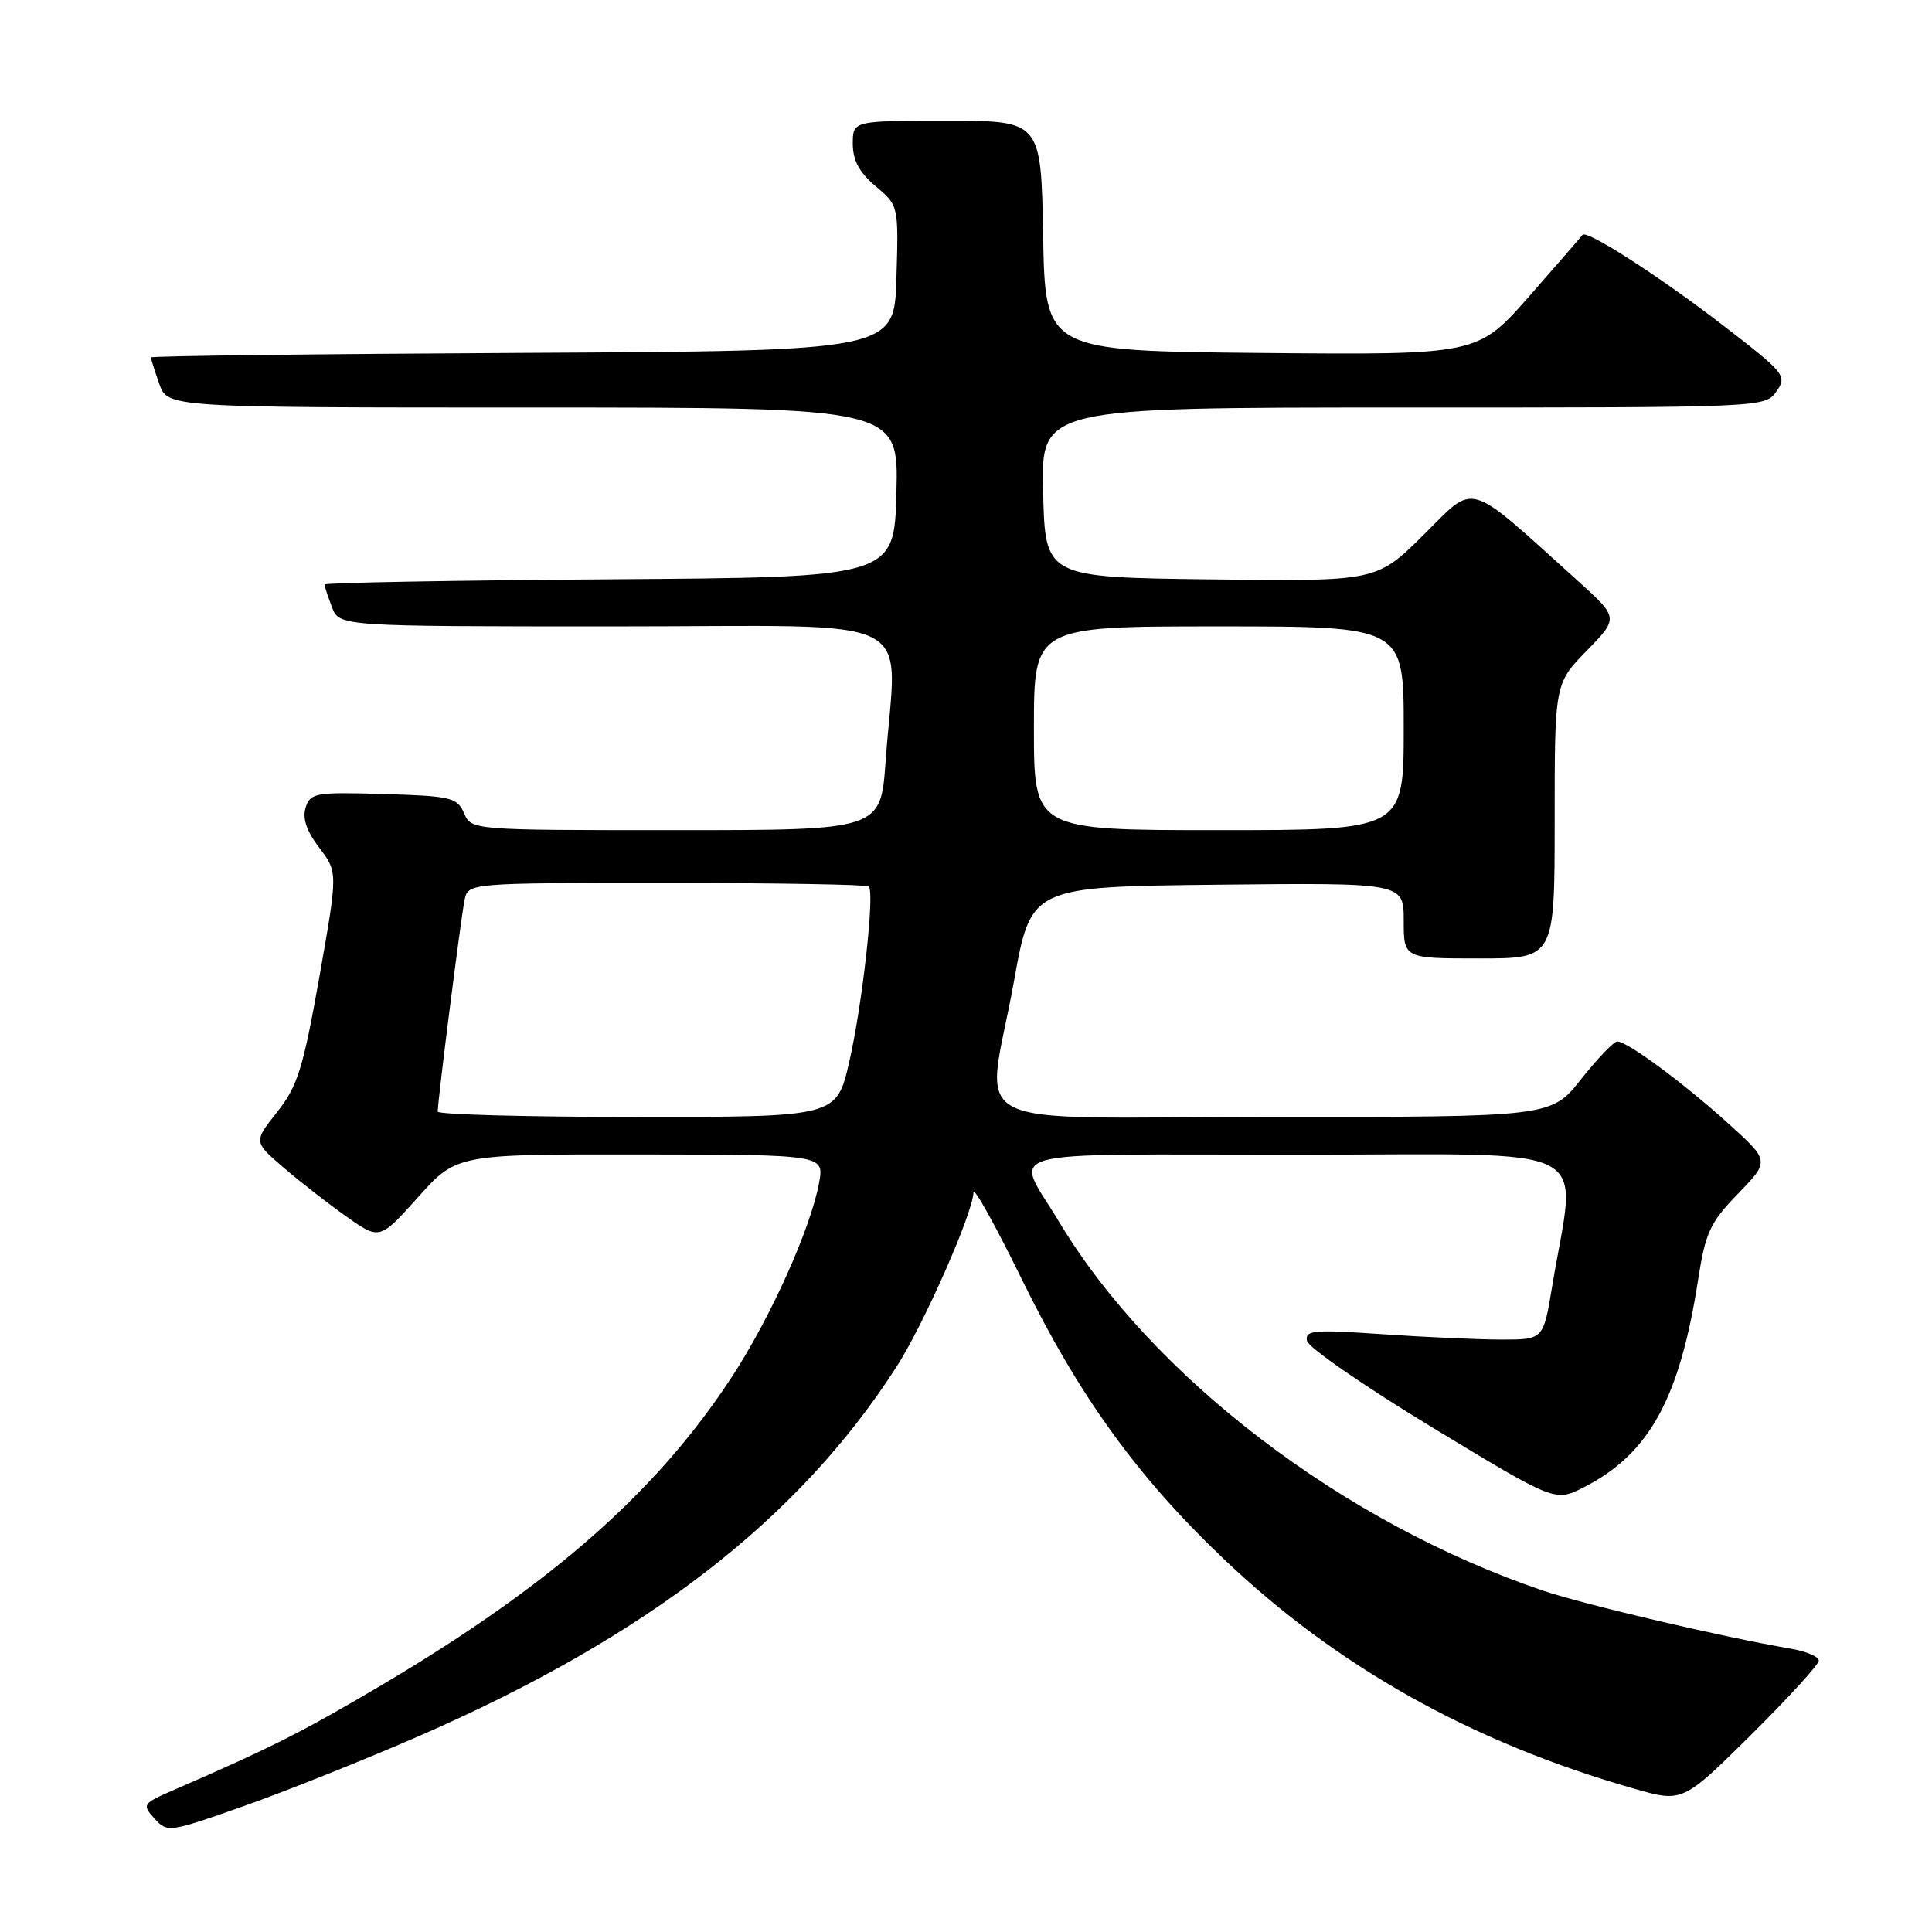 <?xml version="1.0" encoding="UTF-8" standalone="no"?>
<!DOCTYPE svg PUBLIC "-//W3C//DTD SVG 1.1//EN" "http://www.w3.org/Graphics/SVG/1.1/DTD/svg11.dtd" >
<svg xmlns="http://www.w3.org/2000/svg" xmlns:xlink="http://www.w3.org/1999/xlink" version="1.1" viewBox="0 0 256 256">
 <g >
 <path fill="currentColor"
d=" M 55.63 229.99 C 85.78 216.83 105.90 201.24 118.85 181.02 C 122.45 175.39 128.94 160.67 128.99 158.00 C 129.01 157.18 131.89 162.35 135.39 169.50 C 142.95 184.94 150.65 195.61 162.09 206.51 C 177.14 220.85 194.96 230.84 216.46 236.99 C 222.95 238.85 222.95 238.85 231.98 229.92 C 236.94 225.00 241.00 220.56 241.00 220.04 C 241.00 219.52 239.31 218.80 237.25 218.45 C 228.32 216.93 210.02 212.64 204.50 210.78 C 178.04 201.83 152.68 182.50 140.30 161.84 C 134.42 152.03 130.93 153.00 171.96 153.00 C 212.60 153.00 208.87 151.06 205.66 170.50 C 204.50 177.50 204.50 177.50 199.00 177.50 C 195.97 177.50 188.86 177.18 183.18 176.79 C 174.04 176.16 172.90 176.26 173.18 177.67 C 173.36 178.55 180.83 183.71 189.78 189.14 C 206.06 199.01 206.06 199.01 209.85 197.08 C 218.55 192.64 222.57 185.33 225.02 169.50 C 225.98 163.31 226.59 162.00 230.30 158.17 C 234.50 153.83 234.50 153.83 229.00 148.86 C 223.01 143.45 215.63 138.00 214.30 138.00 C 213.84 138.00 211.68 140.25 209.50 143.00 C 205.54 148.00 205.54 148.00 168.77 148.00 C 126.12 148.00 130.69 150.39 134.36 130.00 C 136.61 117.50 136.61 117.50 161.31 117.23 C 186.00 116.97 186.00 116.97 186.00 121.98 C 186.00 127.00 186.00 127.00 196.00 127.00 C 206.00 127.00 206.00 127.00 206.00 108.79 C 206.00 90.58 206.00 90.58 210.25 86.22 C 214.50 81.87 214.50 81.87 209.00 76.90 C 194.10 63.47 195.64 63.92 188.65 70.85 C 182.41 77.04 182.41 77.04 160.45 76.77 C 138.50 76.50 138.50 76.50 138.22 65.25 C 137.93 54.00 137.93 54.00 185.91 54.00 C 233.81 54.00 233.89 54.00 235.39 51.86 C 236.83 49.80 236.54 49.45 228.19 43.02 C 219.80 36.56 210.16 30.36 209.68 31.13 C 209.55 31.33 206.37 34.99 202.62 39.27 C 195.79 47.03 195.79 47.03 167.15 46.77 C 138.50 46.50 138.50 46.50 138.22 31.25 C 137.95 16.00 137.95 16.00 125.47 16.00 C 113.00 16.00 113.00 16.00 113.00 19.06 C 113.00 21.25 113.87 22.86 116.03 24.68 C 119.07 27.24 119.07 27.24 118.78 36.87 C 118.50 46.50 118.50 46.50 69.25 46.76 C 42.16 46.90 20.00 47.17 20.00 47.36 C 20.00 47.55 20.49 49.12 21.10 50.85 C 22.20 54.00 22.20 54.00 70.63 54.00 C 119.07 54.00 119.07 54.00 118.78 65.25 C 118.50 76.50 118.50 76.50 80.75 76.76 C 59.99 76.91 43.00 77.21 43.00 77.45 C 43.00 77.68 43.44 79.02 43.98 80.43 C 44.95 83.00 44.95 83.00 81.48 83.00 C 122.96 83.00 118.77 80.91 117.35 100.85 C 116.70 110.00 116.70 110.00 89.59 110.00 C 62.47 110.00 62.47 110.00 61.49 107.75 C 60.58 105.67 59.76 105.48 50.83 105.21 C 41.78 104.95 41.11 105.06 40.50 107.01 C 40.05 108.43 40.62 110.13 42.30 112.33 C 44.77 115.57 44.77 115.57 42.31 129.49 C 40.16 141.60 39.43 143.93 36.72 147.35 C 33.60 151.29 33.60 151.29 37.55 154.69 C 39.72 156.56 43.48 159.49 45.90 161.20 C 50.31 164.31 50.31 164.31 55.40 158.63 C 60.50 152.94 60.50 152.94 84.86 152.97 C 109.22 153.00 109.22 153.00 108.53 156.75 C 107.40 162.82 102.14 174.53 97.00 182.41 C 87.08 197.60 73.20 209.85 50.86 223.11 C 40.21 229.42 36.00 231.55 23.12 237.14 C 18.88 238.98 18.79 239.11 20.47 240.97 C 22.18 242.85 22.39 242.82 32.35 239.30 C 37.93 237.33 48.41 233.14 55.63 229.99 Z  M 58.00 147.29 C 58.00 145.82 61.10 121.40 61.56 119.25 C 62.04 117.00 62.04 117.00 88.35 117.00 C 102.83 117.00 114.87 117.21 115.12 117.46 C 115.93 118.26 114.25 133.25 112.52 140.75 C 110.84 148.00 110.84 148.00 84.42 148.00 C 69.89 148.00 58.00 147.68 58.00 147.29 Z  M 137.00 96.50 C 137.00 83.00 137.00 83.00 161.50 83.00 C 186.00 83.00 186.00 83.00 186.00 96.50 C 186.00 110.00 186.00 110.00 161.50 110.00 C 137.00 110.00 137.00 110.00 137.00 96.50 Z "/>
</g>
</svg>